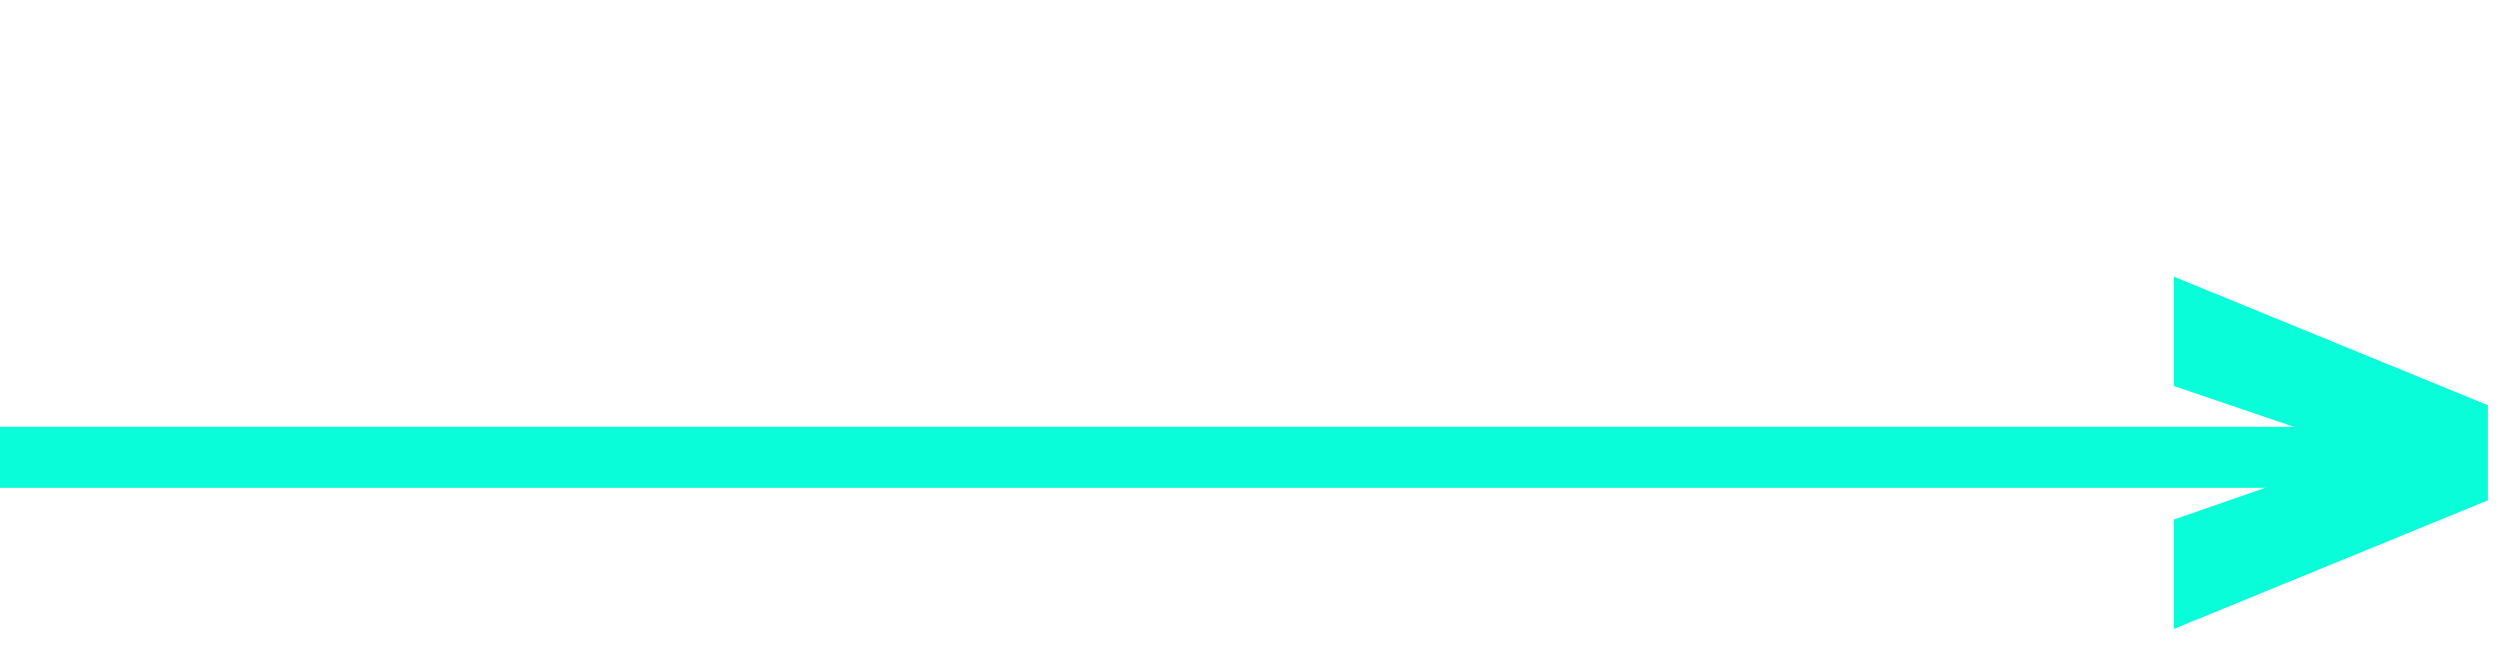 <svg width="41" height="11" viewBox="0 0 41 11" fill="none" xmlns="http://www.w3.org/2000/svg">
<path d="M38.838 7.414L35.65 6.33V4.537L40.801 6.646V8.205L35.65 10.315V8.521L38.838 7.414Z" fill="#08FDD8"/>
<line y1="7.5" x2="40" y2="7.5" stroke="#08FDD8"/>
</svg>

